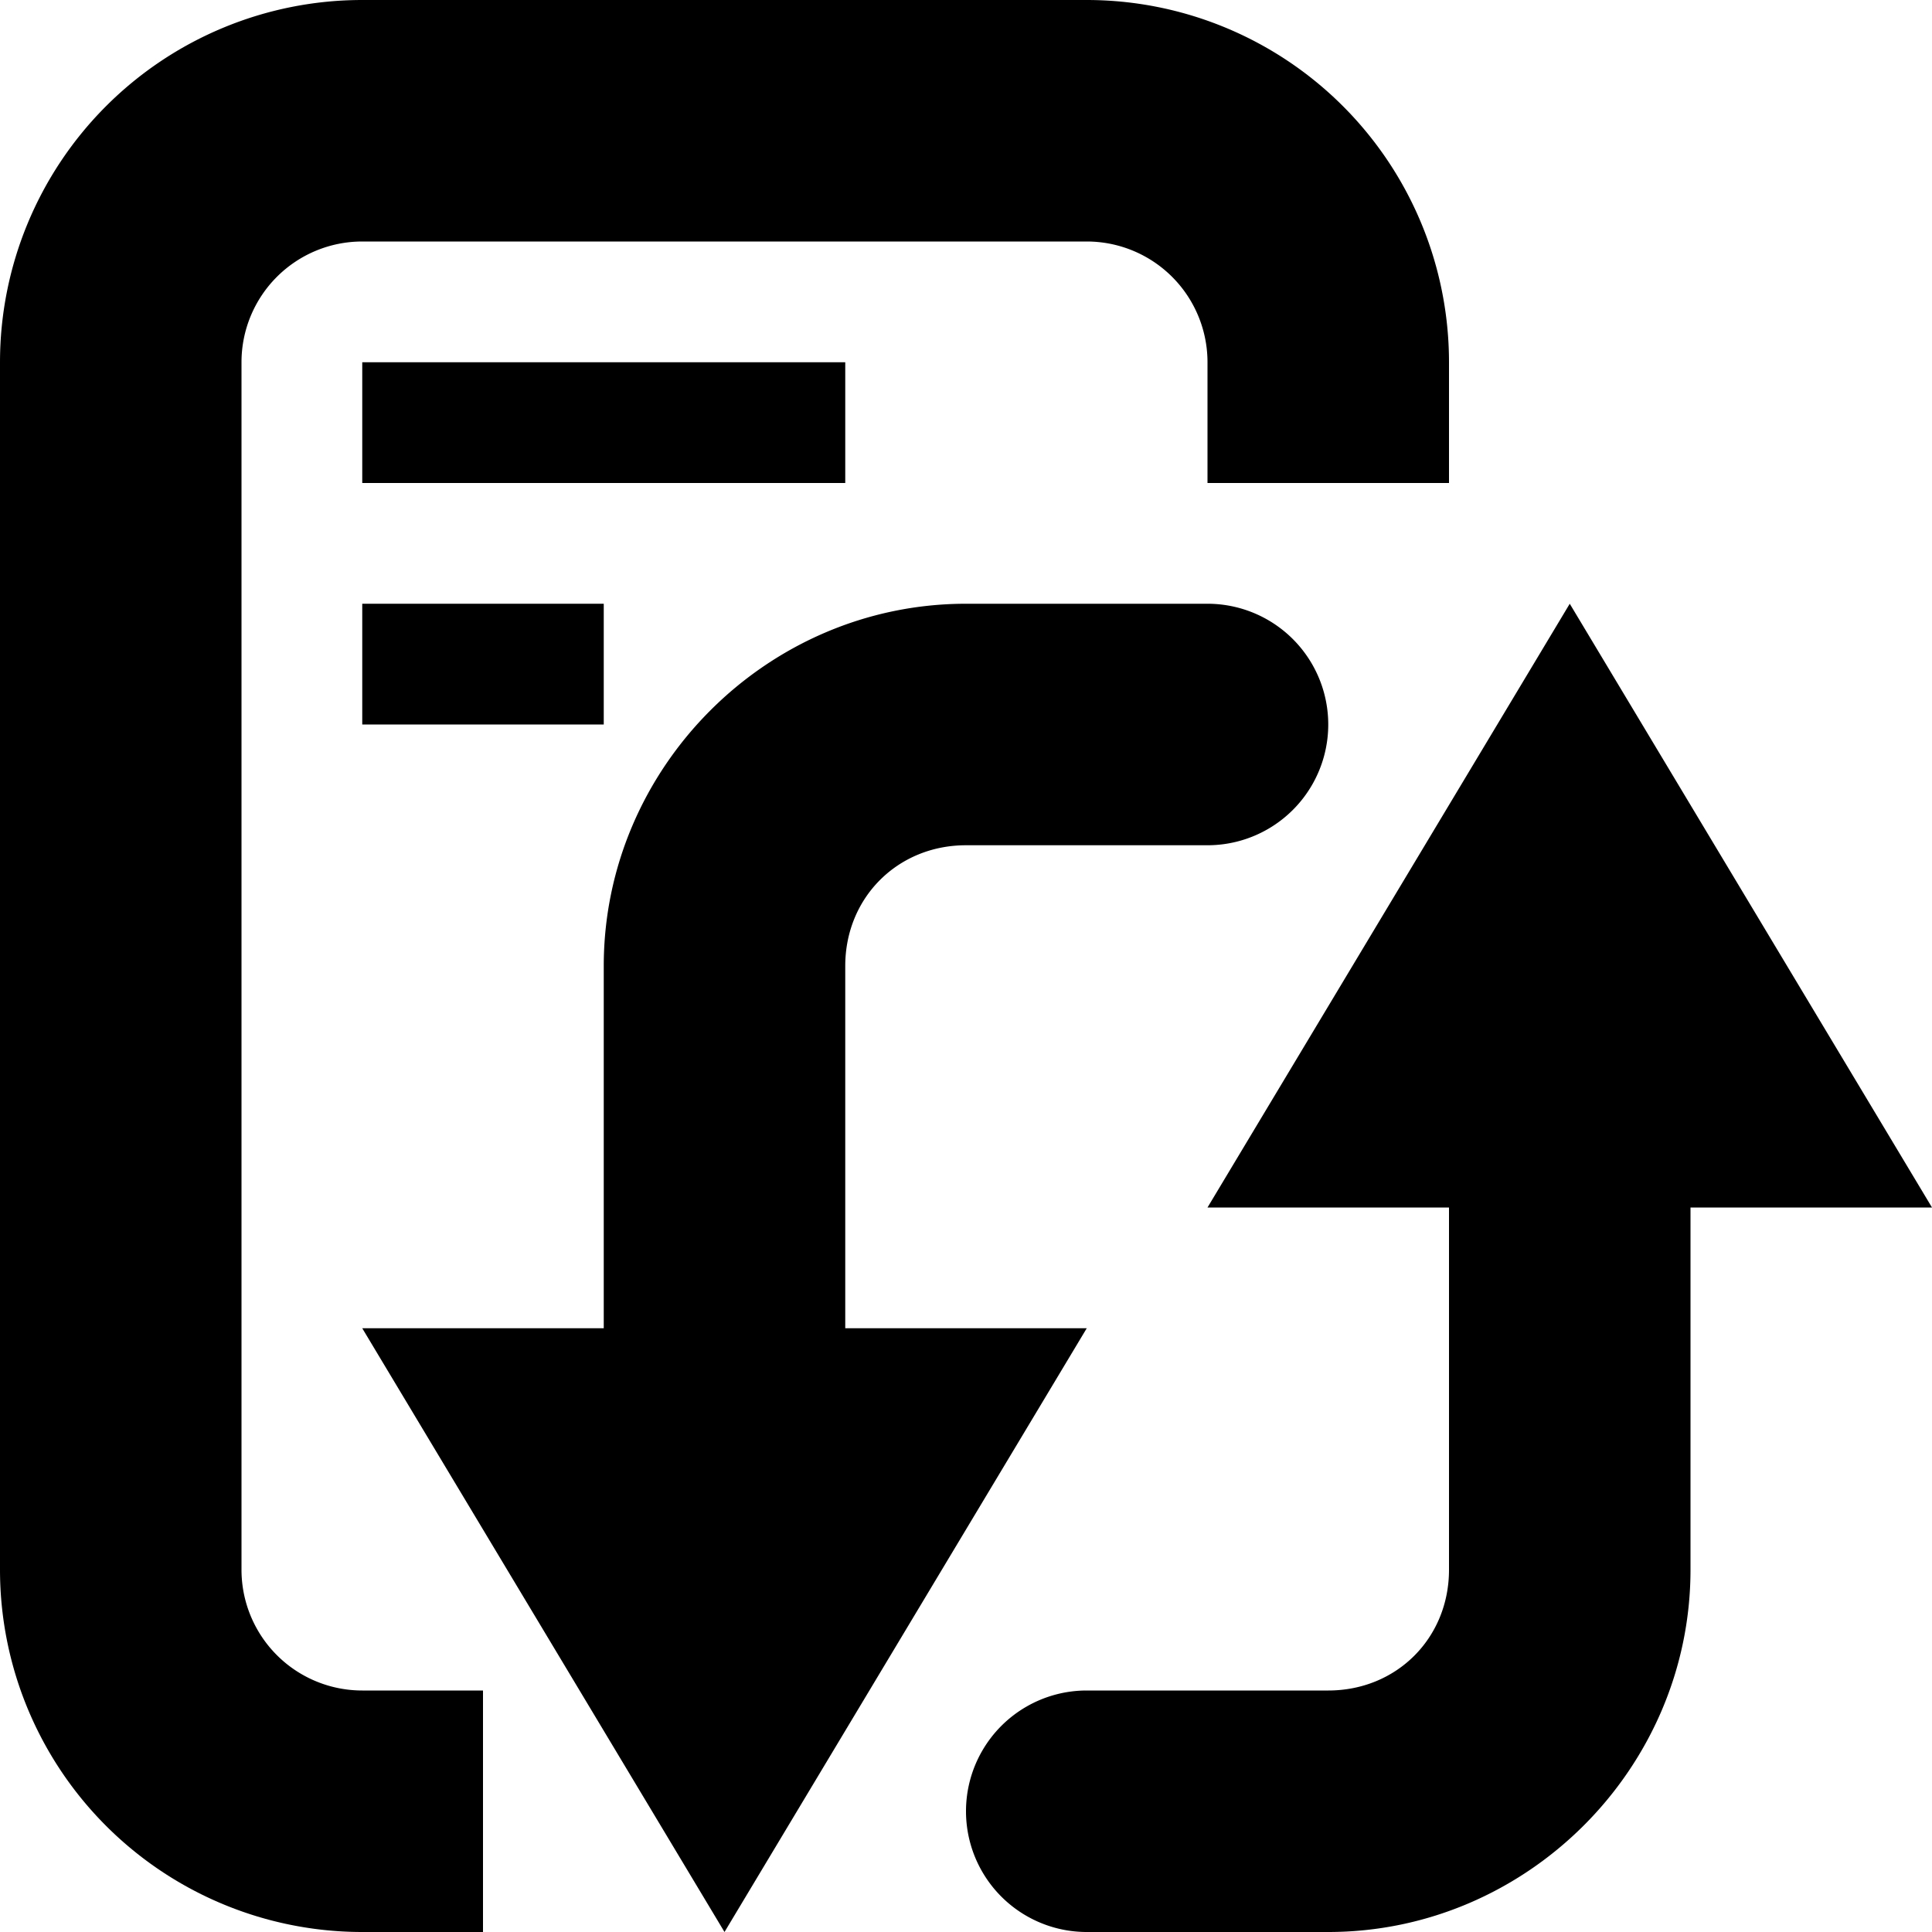 <svg width="16" height="16" fill="none" xmlns="http://www.w3.org/2000/svg"><g clip-path="url(#a)"><path d="M6 12a1 1 0 0 0 1-1V8c0-.566.434-1 1-1h2a1 1 0 1 0 0-2H8C6.355 5 5 6.355 5 8v3a1 1 0 0 0 1 1Z" fill="#000"/><path d="M3 11h6l-3 5-3-5Zm13-1h-6l3-5 3 5Z" fill="#000"/><path d="M11 16c1.645 0 3-1.355 3-3v-3a1 1 0 0 0-2 0v3c0 .566-.434 1-1 1H9a1 1 0 0 0 0 2h2Z" fill="#000"/><path d="M11 4V3a2 2 0 0 0-2-2H3a2 2 0 0 0-2 2v10a2 2 0 0 0 2 2h1" stroke="#000" stroke-width="2"/><path d="M3 3.5h4m-4 2h2" stroke="#000"/></g><defs><clipPath id="a"><path fill="#fff" d="M0 0h16v16H0z"/></clipPath></defs></svg>
